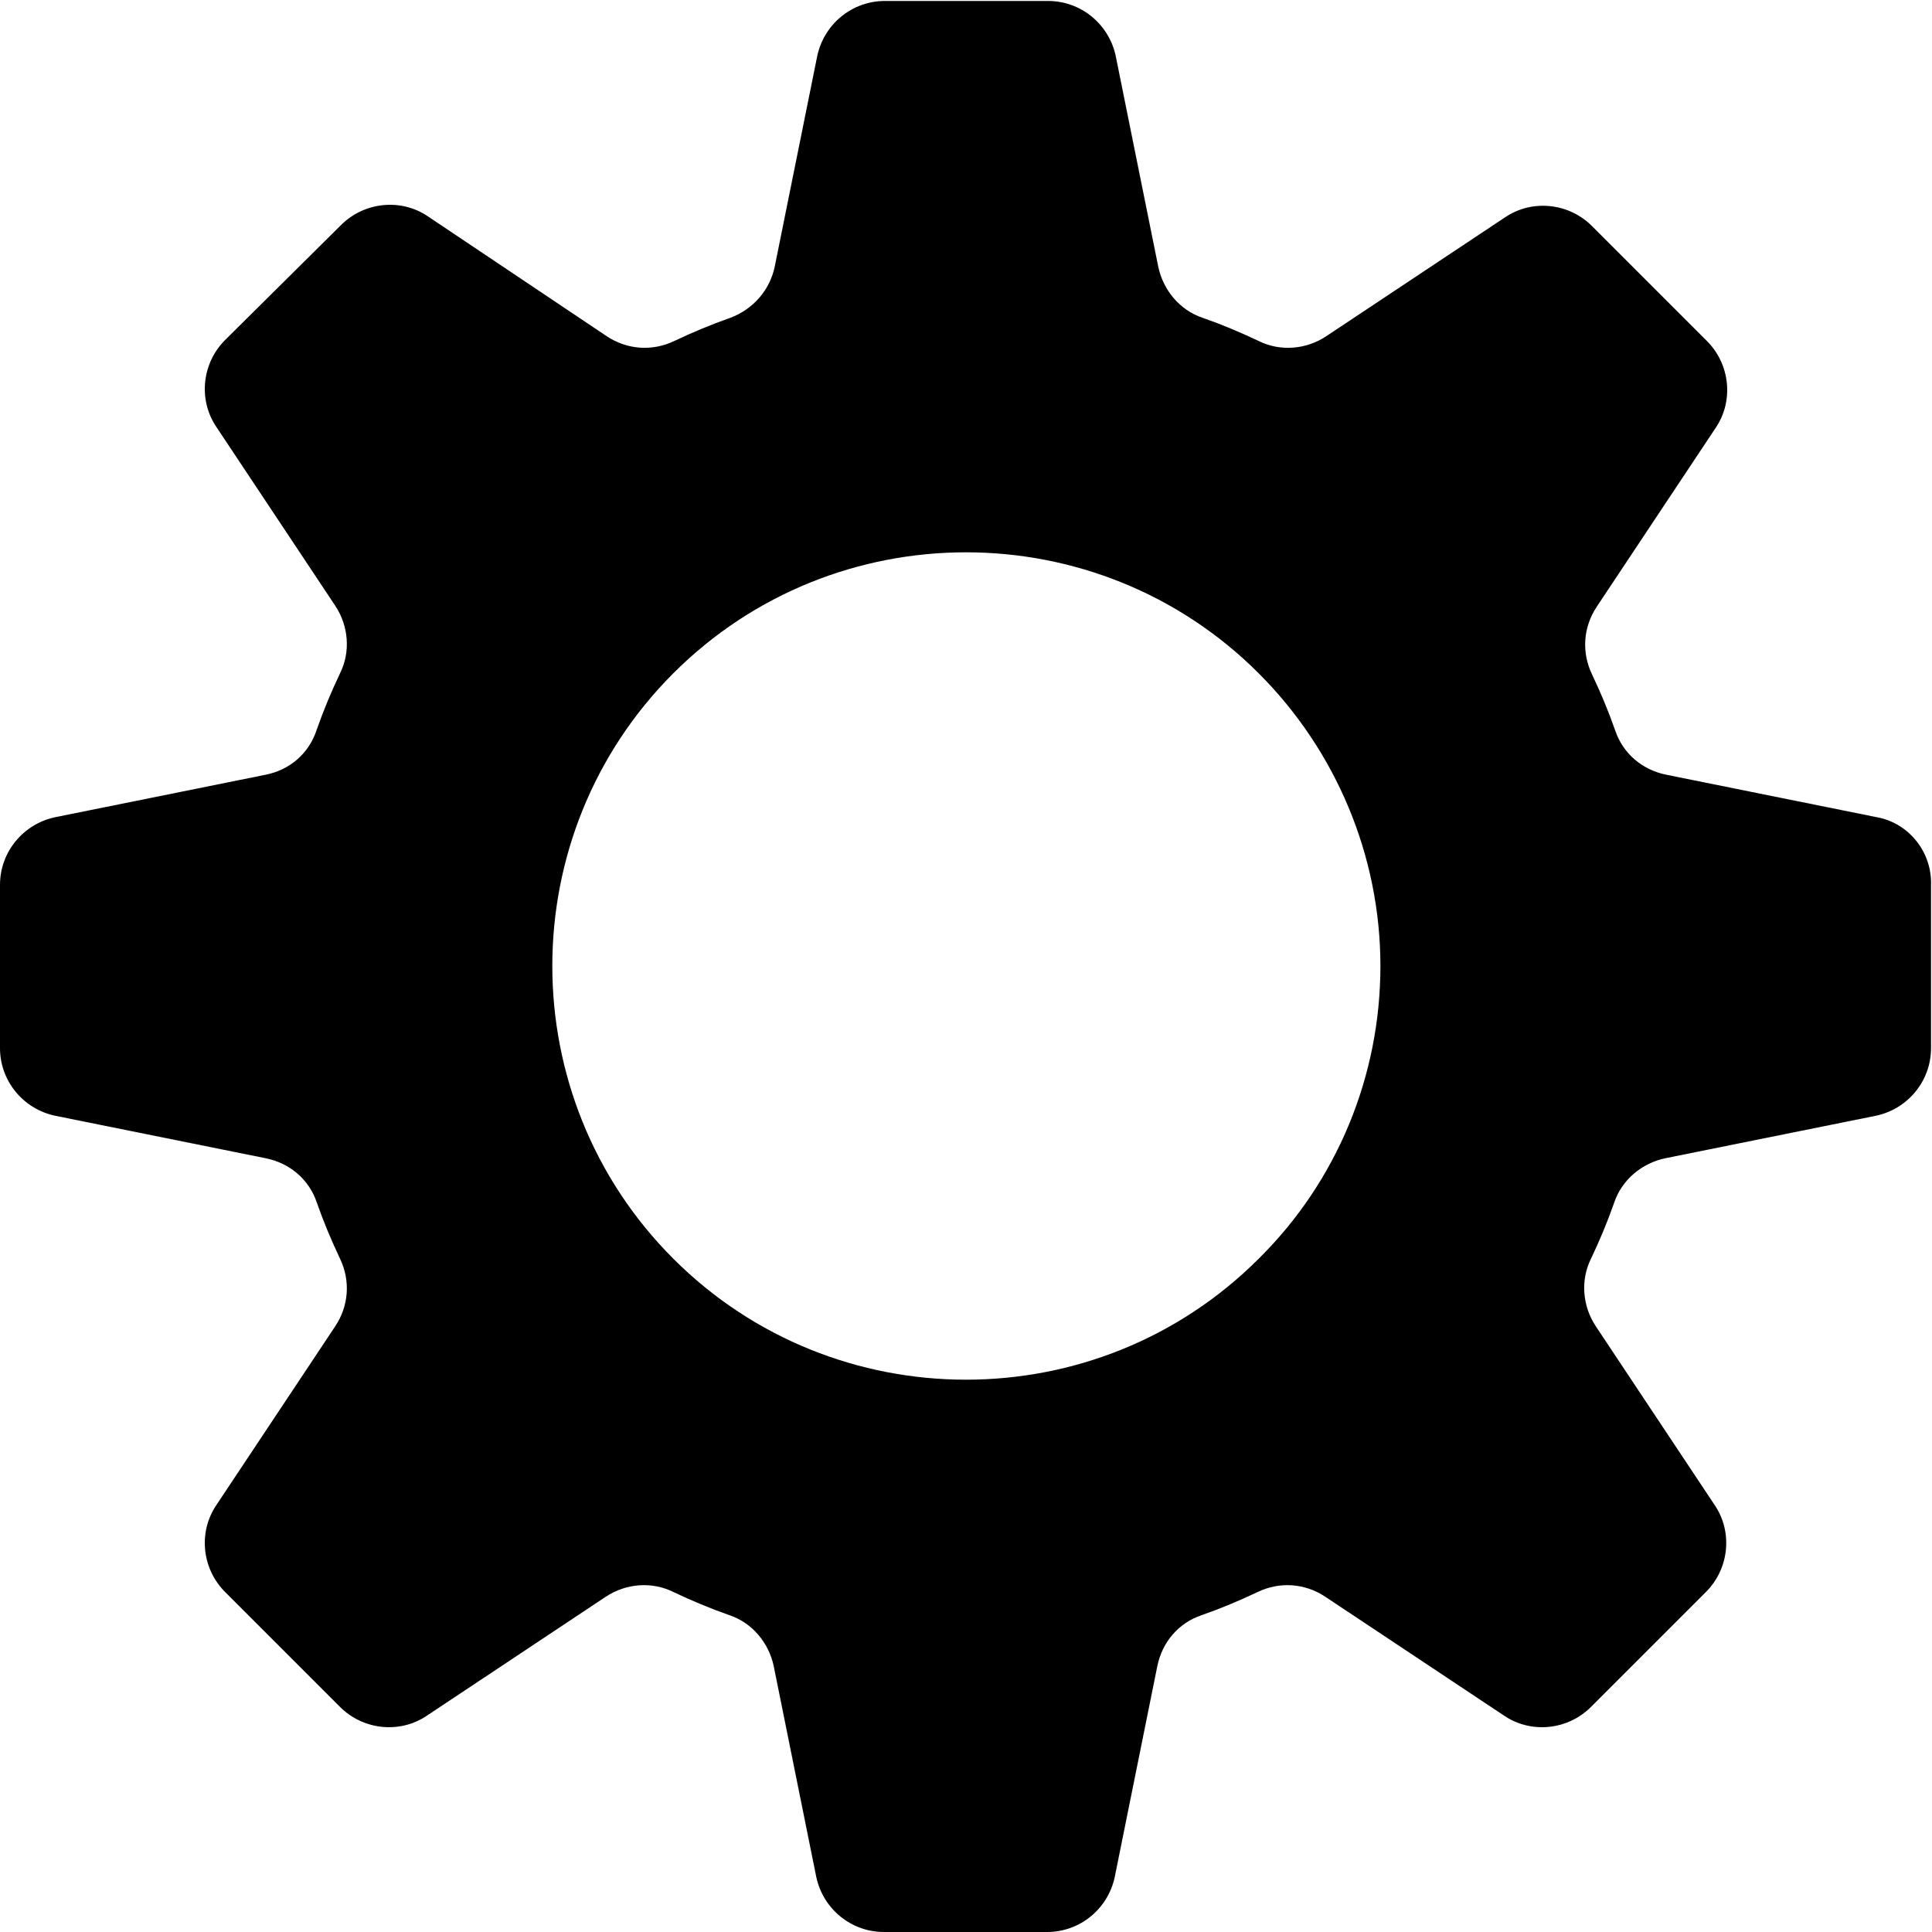 <?xml version="1.0" standalone="no"?><!DOCTYPE svg PUBLIC "-//W3C//DTD SVG 1.1//EN" "http://www.w3.org/Graphics/SVG/1.1/DTD/svg11.dtd"><svg t="1548433029766" class="icon" style="" viewBox="0 0 1024 1024" version="1.1" xmlns="http://www.w3.org/2000/svg" p-id="2150" xmlns:xlink="http://www.w3.org/1999/xlink" width="16" height="16"><defs><style type="text/css"></style></defs><path d="M994.816 433.152l-111.616-22.528c-12.8-2.56-23.04-11.264-27.136-23.552-3.584-10.24-7.68-19.968-12.288-29.696-5.632-11.776-4.608-25.088 2.56-35.84l62.976-94.72c9.728-14.336 7.68-33.792-4.608-46.08l-60.928-60.928c-12.288-12.288-31.744-14.336-46.08-4.608l-94.72 62.976c-10.752 7.168-24.576 8.192-35.84 2.56-9.728-4.608-19.456-8.704-29.696-12.288-12.288-4.096-20.992-14.848-23.552-27.136l-22.528-111.616c-3.584-16.896-18.432-29.184-35.84-29.184H468.992c-17.408 0-32.256 12.288-35.84 29.184l-22.528 111.616c-2.56 12.288-11.264 22.528-23.552 27.136-10.24 3.584-19.968 7.68-29.696 12.288-11.776 5.632-25.088 4.608-35.84-2.56L226.816 114.688c-14.336-9.728-33.792-7.68-46.08 4.608l-61.44 60.928c-12.288 12.288-14.336 31.744-4.608 46.08l62.976 94.72c7.168 10.752 8.192 24.576 2.56 35.84-4.608 9.728-8.704 19.456-12.288 29.696-4.096 12.8-14.336 21.504-27.136 24.064L29.184 433.152c-16.896 3.584-29.184 18.432-29.184 35.84v86.528c0 17.408 12.288 32.256 29.184 35.84l111.616 22.528c12.8 2.56 23.04 11.264 27.136 23.552 3.584 10.24 7.68 19.968 12.288 29.696 5.632 11.776 4.608 25.088-2.56 35.84l-62.976 94.72c-9.728 14.336-7.68 33.792 4.608 46.08l60.928 60.928c12.288 12.288 31.744 14.336 46.08 4.608l94.72-62.976c10.752-7.168 24.576-8.192 35.84-2.56 9.728 4.608 19.456 8.704 29.696 12.288 12.288 4.096 20.992 14.848 23.552 27.136l22.528 111.616c3.584 16.896 18.432 29.184 35.84 29.184h86.528c17.408 0 32.256-12.288 35.84-29.184l22.528-111.616c2.56-12.8 11.264-23.04 23.552-27.136 10.24-3.584 19.968-7.68 29.696-12.288 11.776-5.632 25.088-4.608 35.84 2.56l94.72 62.976c14.336 9.728 33.792 7.68 46.08-4.608l60.928-60.928c12.288-12.288 14.336-31.744 4.608-46.08l-62.976-94.72c-7.168-10.752-8.192-24.576-2.56-35.84 4.608-9.728 8.704-19.456 12.288-29.696 4.096-12.288 14.848-20.992 27.136-23.552l111.616-22.528c16.896-3.584 29.184-18.432 29.184-35.84V468.992c0.512-17.408-11.776-32.768-28.672-35.84z m-327.68 233.984c-85.504 85.504-224.768 85.504-310.272 0-85.504-85.504-85.504-224.768 0-310.272 85.504-85.504 224.768-85.504 310.272 0 40.96 40.96 64.512 96.768 64.512 155.136 0 58.368-23.04 114.176-64.512 155.136z" p-id="2151"></path></svg>